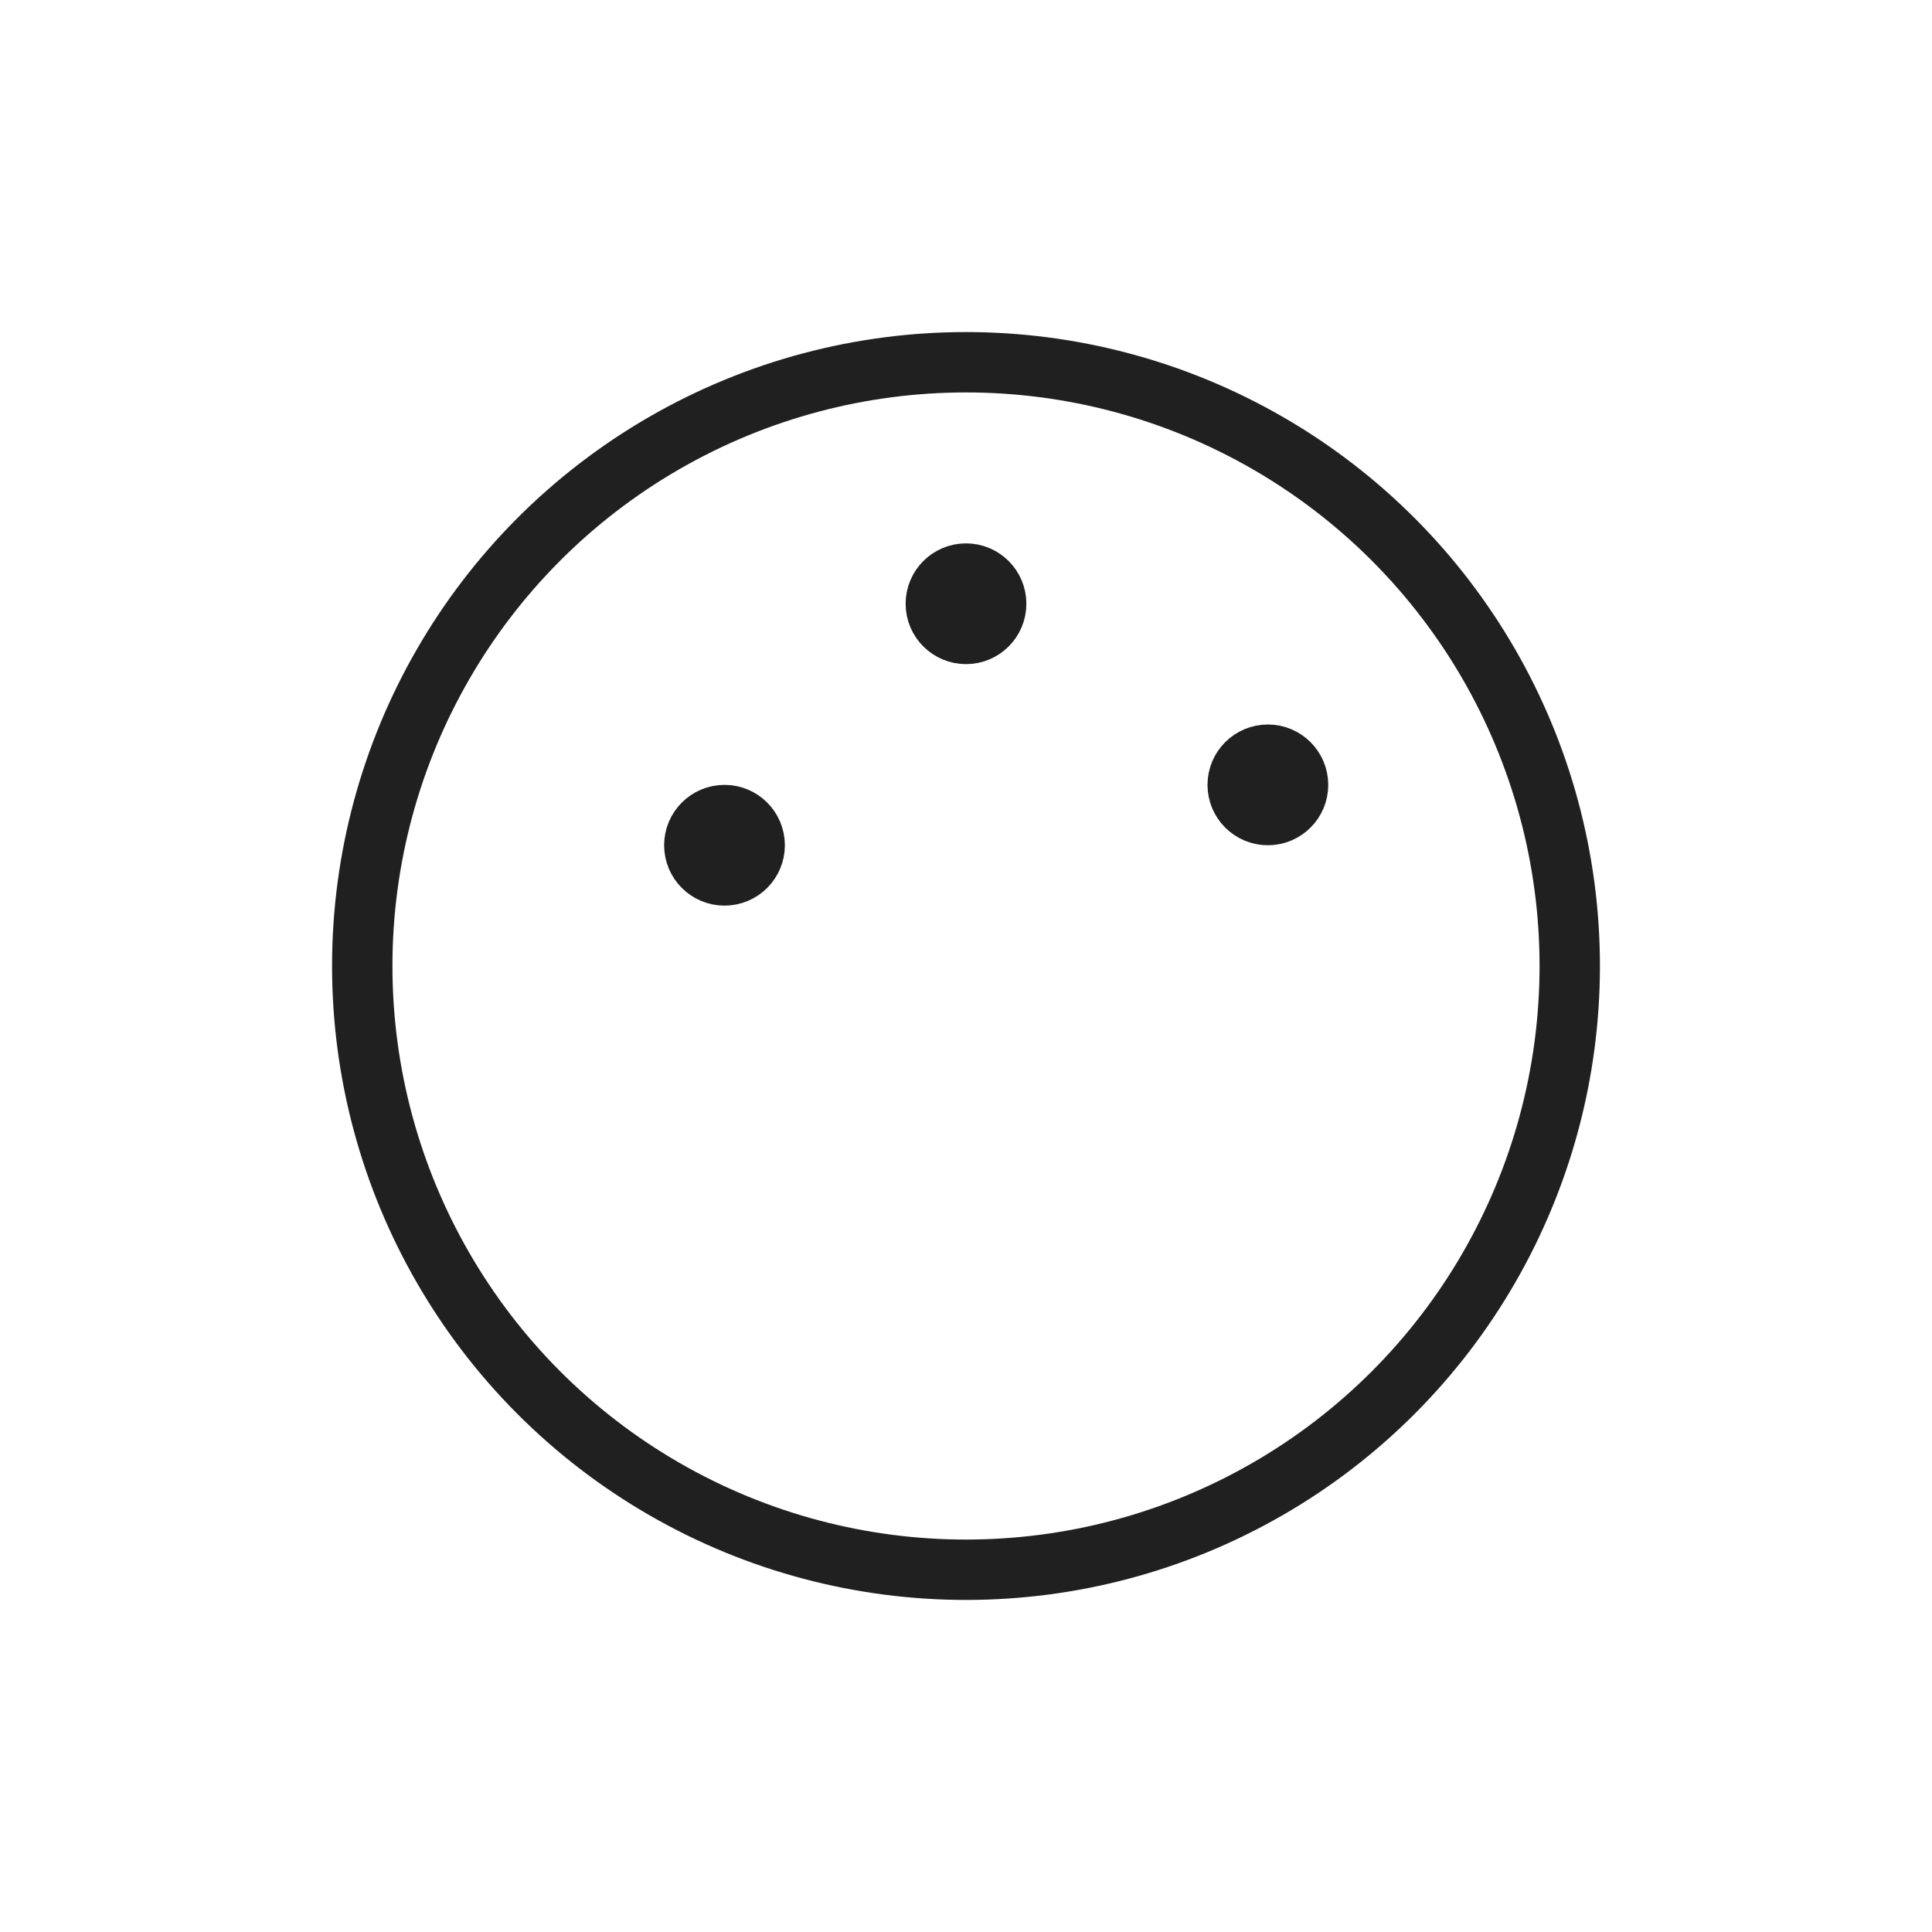 <svg xmlns="http://www.w3.org/2000/svg" viewBox="0 0 64 64" aria-labelledby="title" aria-describedby="desc"><circle data-name="layer1" cx="32" cy="32" r="20" fill="none" stroke="#202020" stroke-linecap="round" stroke-linejoin="round" stroke-width="2"/><circle data-name="layer1" cx="32" cy="20" r="1" fill="none" stroke="#202020" stroke-miterlimit="10" stroke-width="2" stroke-linejoin="round" stroke-linecap="round"/><circle data-name="layer1" cx="42" cy="26" r="1" fill="none" stroke="#202020" stroke-miterlimit="10" stroke-width="2" stroke-linejoin="round" stroke-linecap="round"/><circle data-name="layer1" cx="24" cy="28" r="1" fill="none" stroke="#202020" stroke-miterlimit="10" stroke-width="2" stroke-linejoin="round" stroke-linecap="round"/></svg>